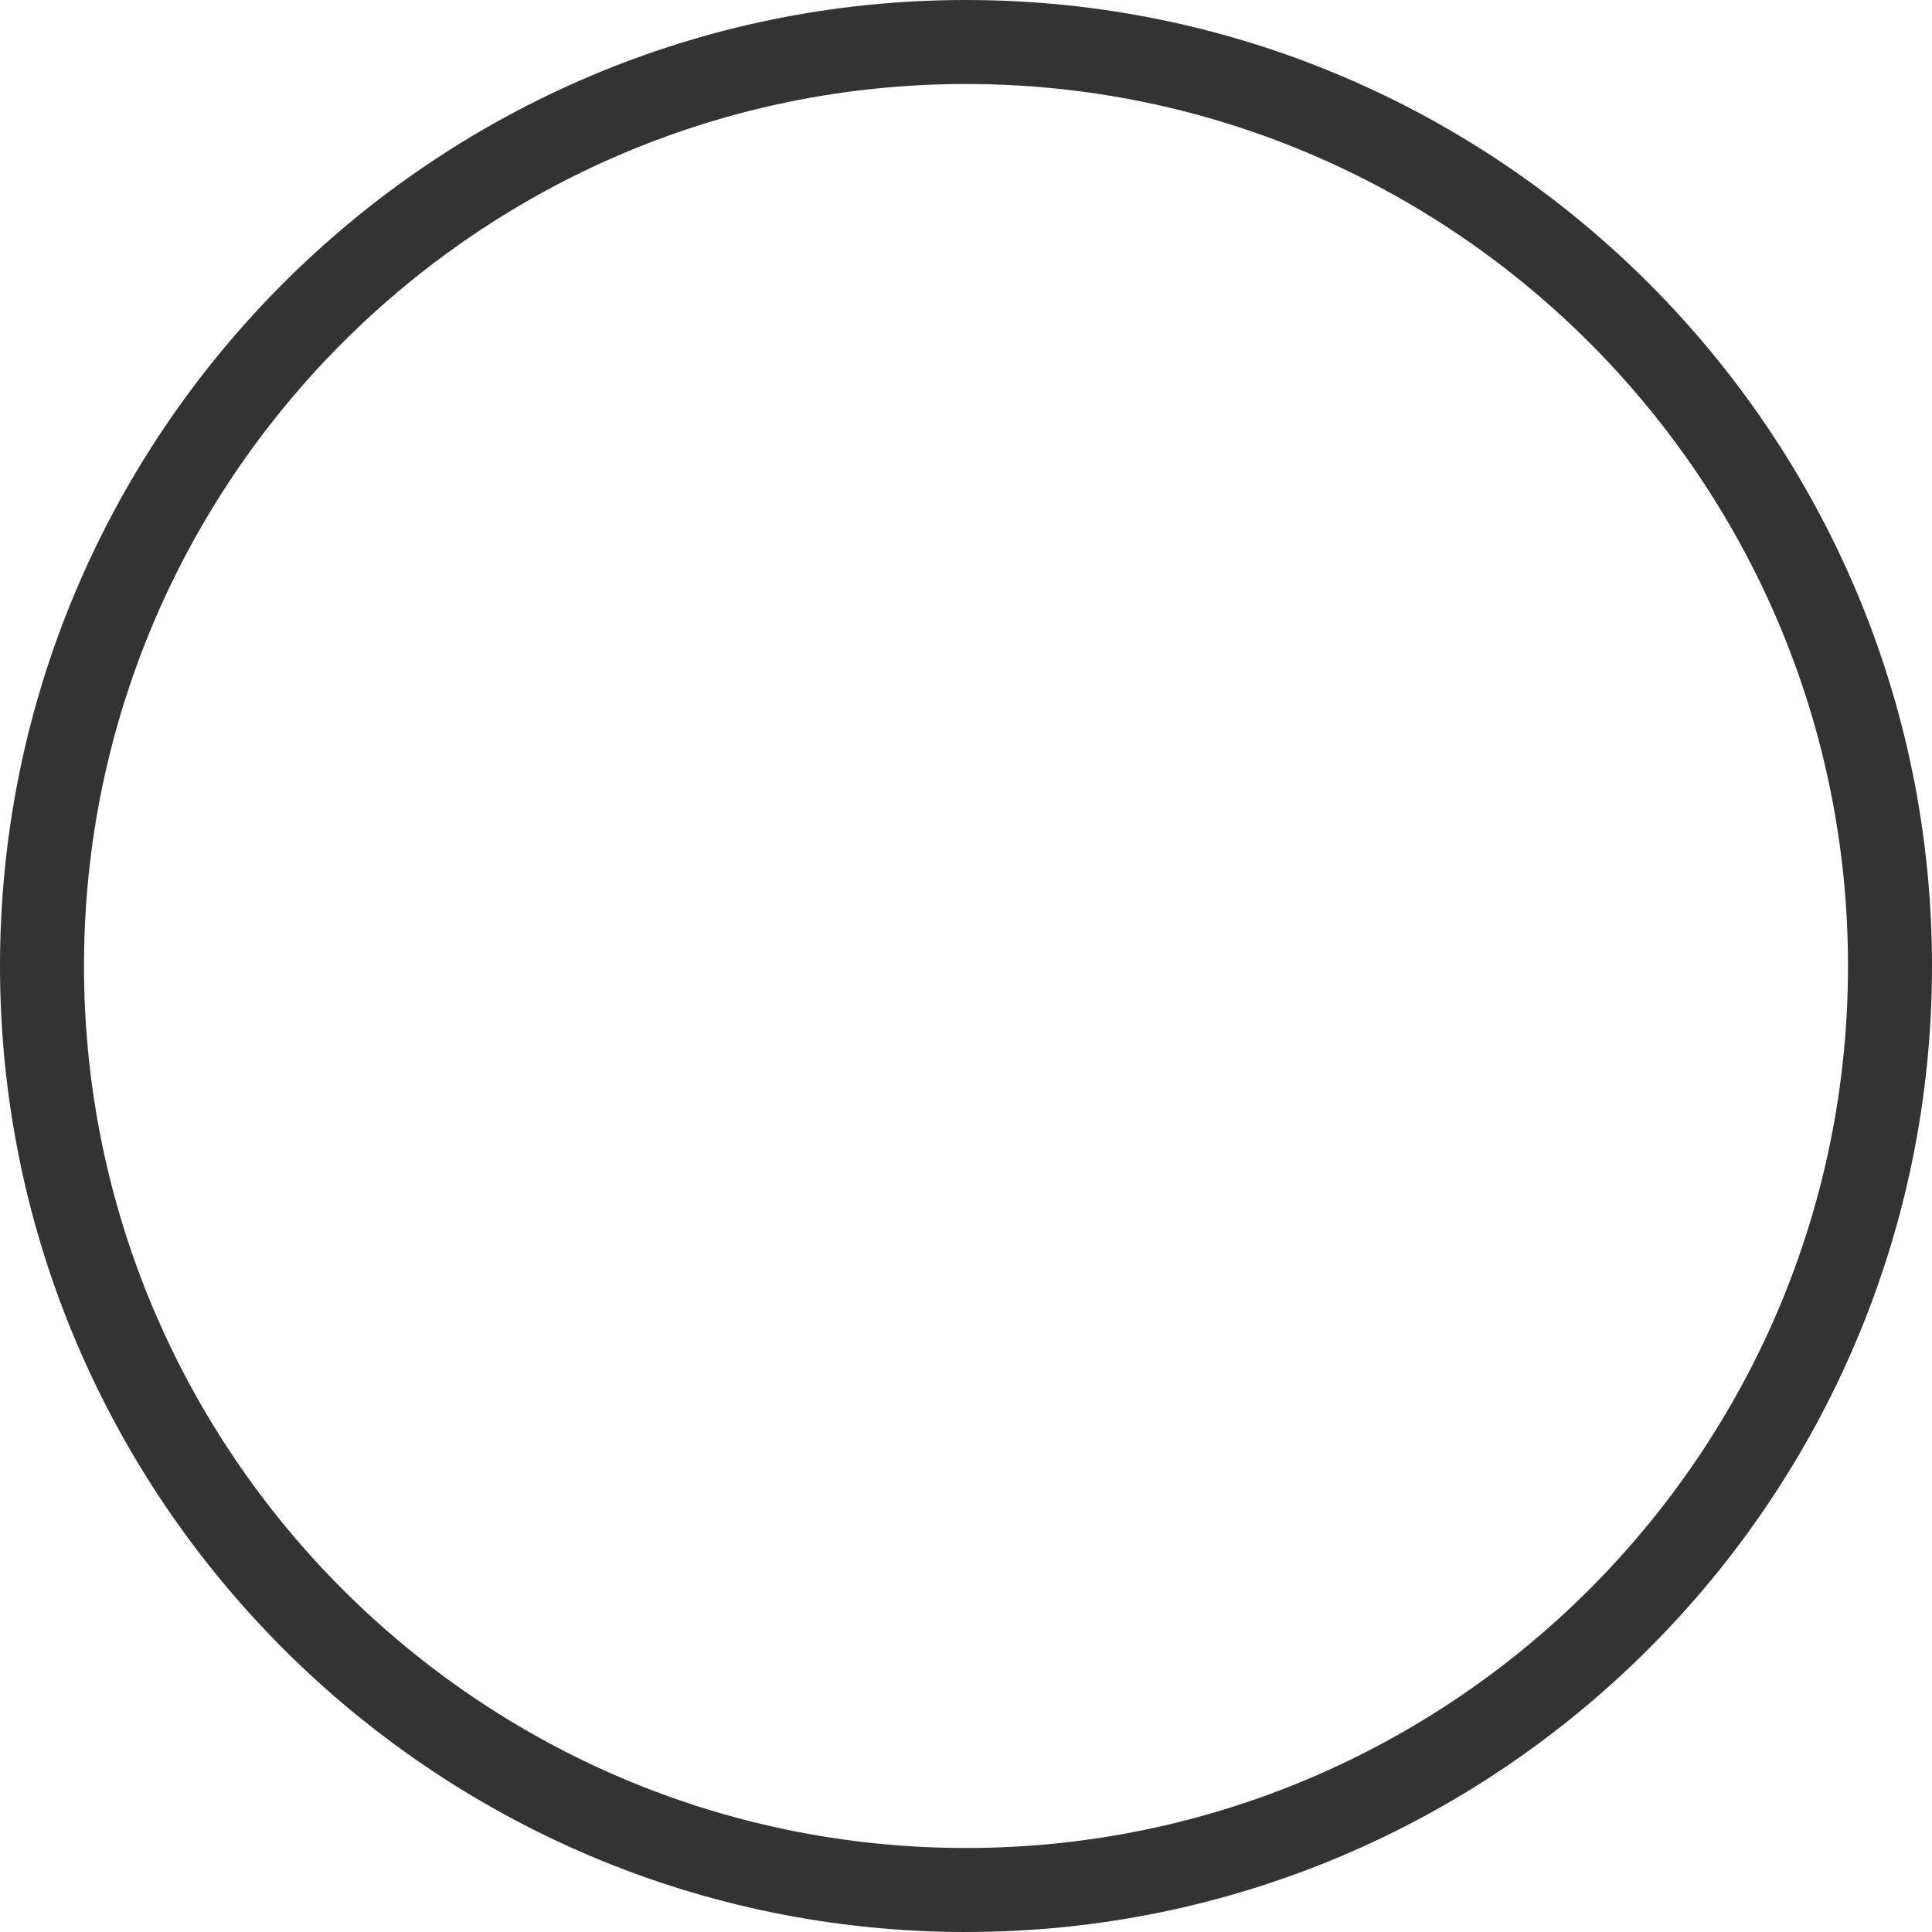 ﻿<?xml version="1.0" encoding="utf-8"?>
<svg version="1.1" xmlns:xlink="http://www.w3.org/1999/xlink" width="23px" height="23px" xmlns="http://www.w3.org/2000/svg">
  <g transform="matrix(1 0 0 1 -340 -45 )">
    <path d="M 23 11.5  C 23 5.159  17.841 0  11.5 0  C 5.159 0  0 5.159  0 11.5  C 0 17.841  5.159 23  11.5 23  C 17.841 23  23 17.841  23 11.5  Z M 22 11.5  C 22 17.29  17.29 22  11.5 22  C 5.71 22  1 17.29  1 11.5  C 1 5.71  5.71 1  11.5 1  C 17.29 1  22 5.71  22 11.5  Z " fill-rule="nonzero" fill="#333333" stroke="none" transform="matrix(1 0 0 1 340 45 )" />
  </g>
</svg>